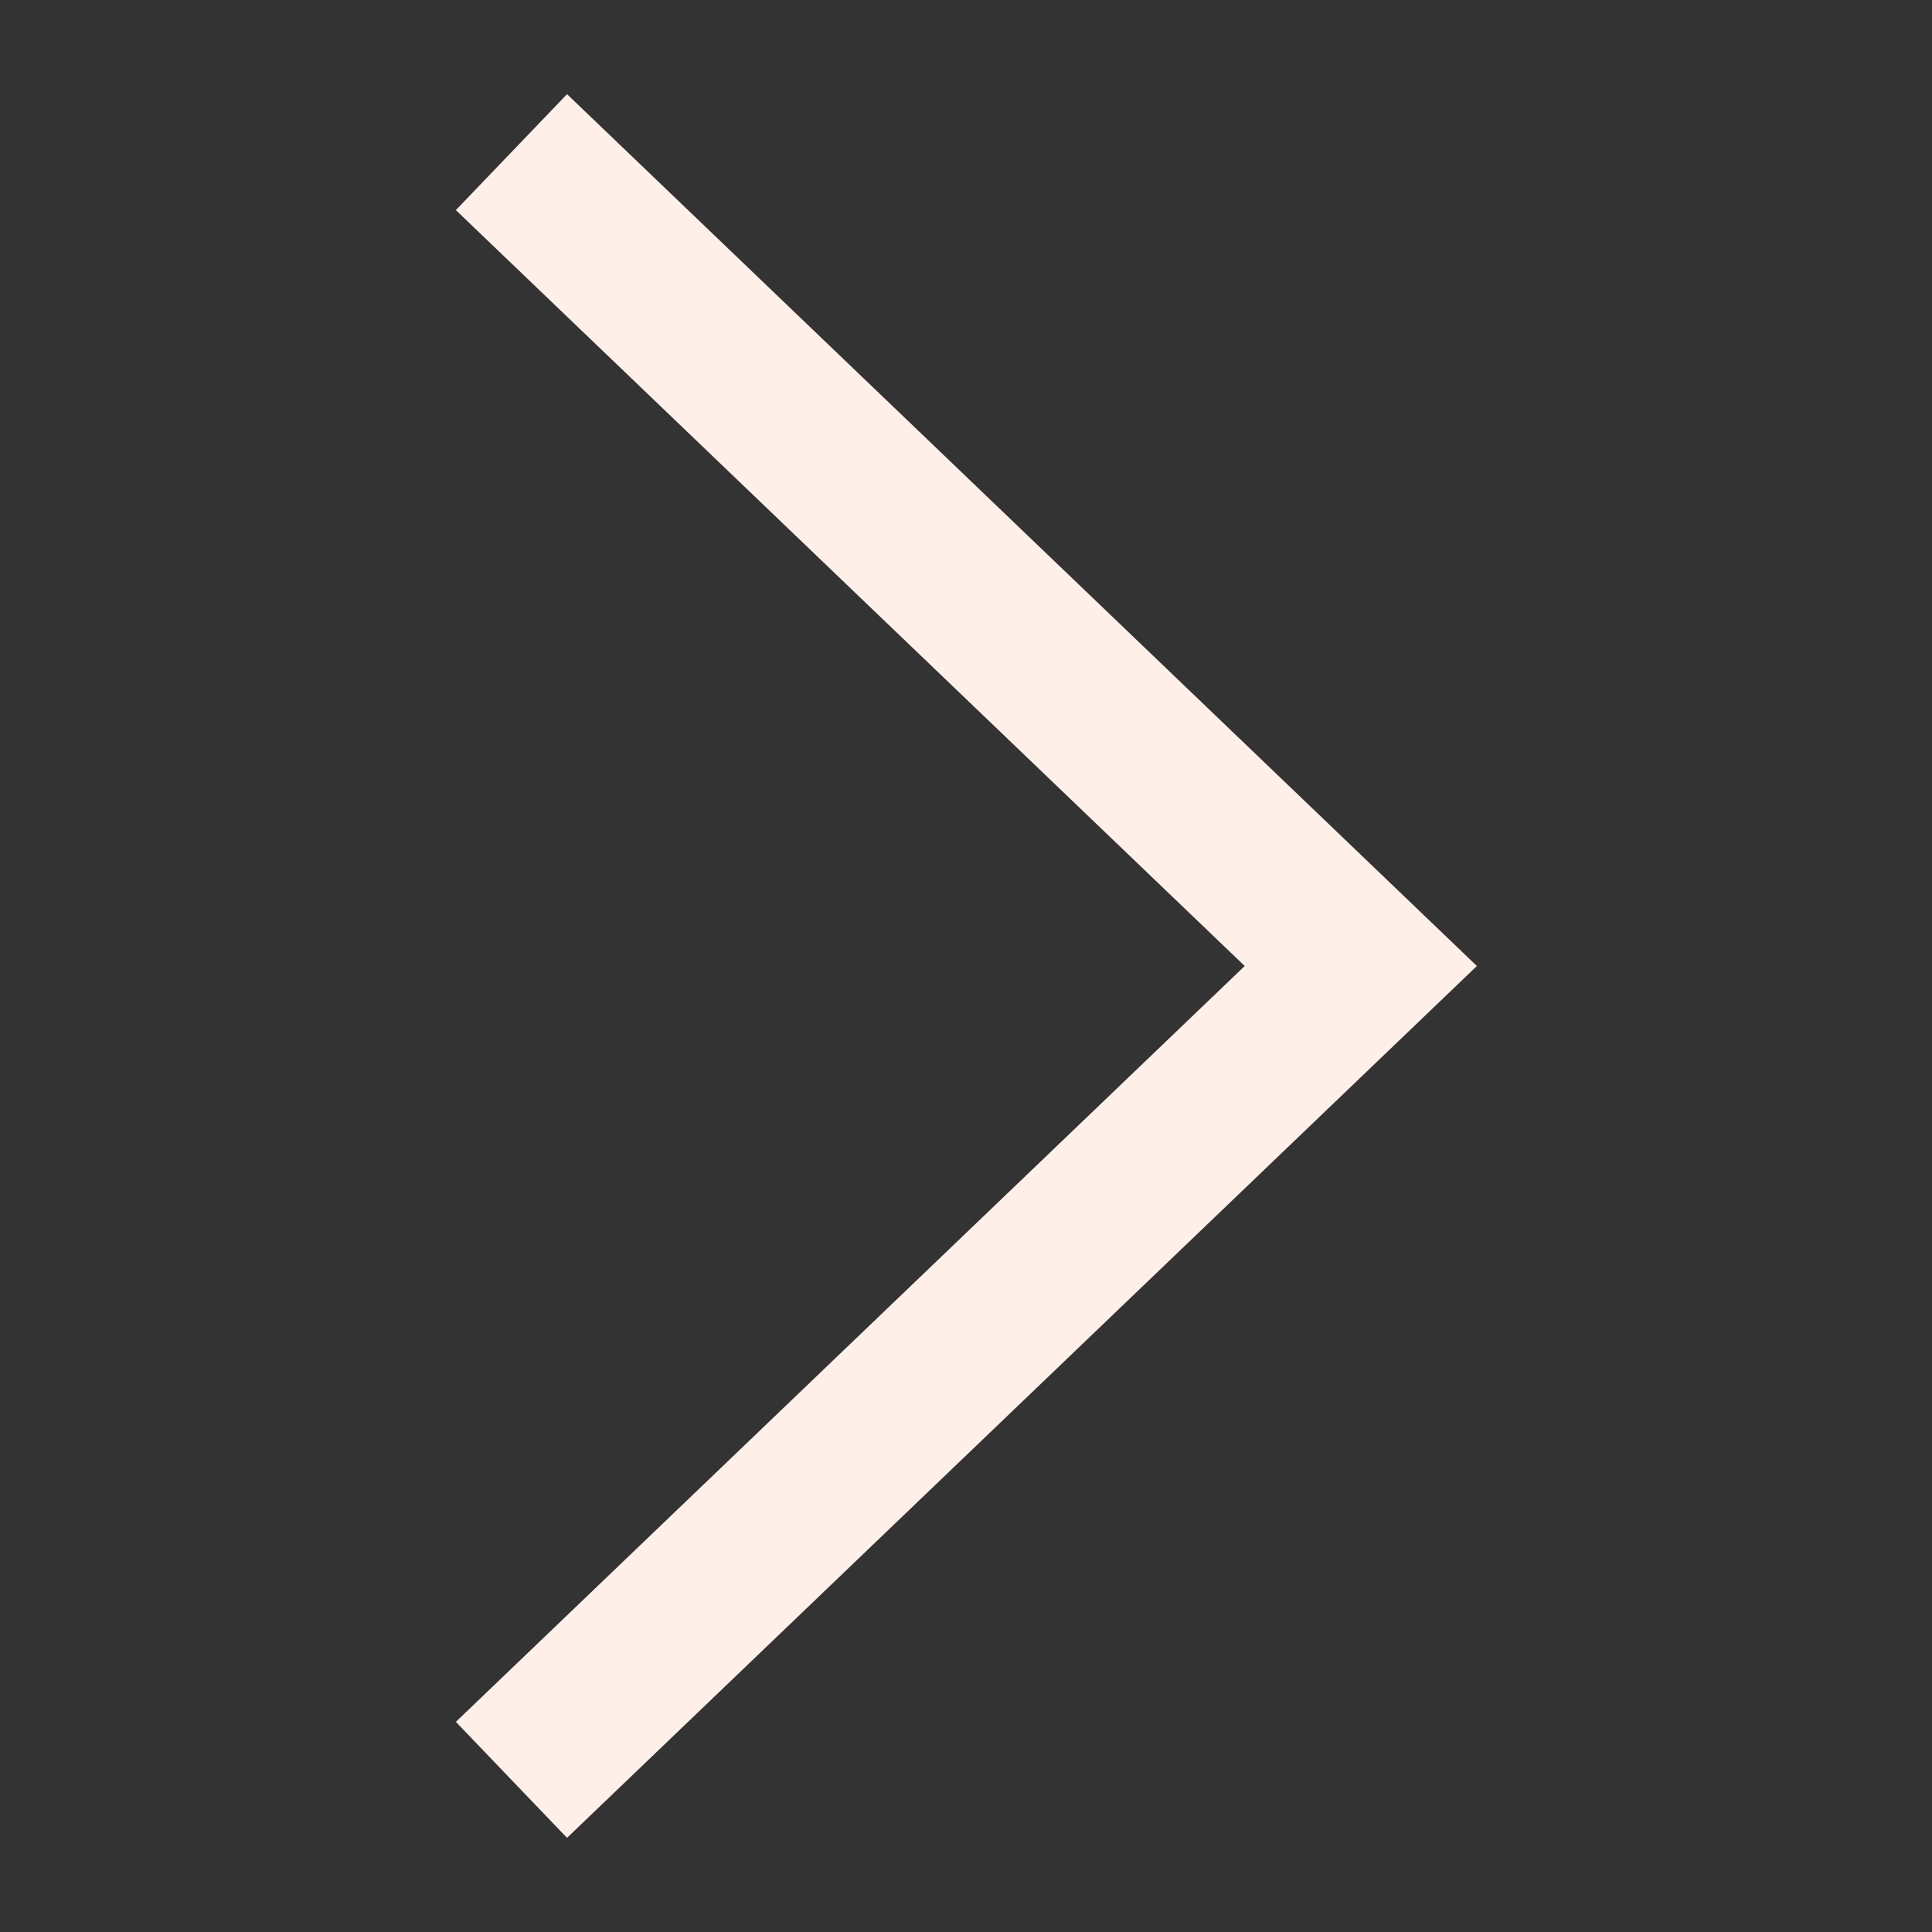 <!DOCTYPE svg PUBLIC "-//W3C//DTD SVG 1.1//EN" "http://www.w3.org/Graphics/SVG/1.1/DTD/svg11.dtd">
<!-- Uploaded to: SVG Repo, www.svgrepo.com, Transformed by: SVG Repo Mixer Tools -->
<svg fill="#ffefe9" width="70px" height="70px" viewBox="0 0 512 512" data-name="Layer 1" id="Layer_1" xmlns="http://www.w3.org/2000/svg" stroke="#ffefe9" stroke-width="12.8">
<rect x="0" y="0" width="512" height="512" fill="#333333" stroke="none"/>
<g id="SVGRepo_bgCarrier" stroke-width="0"/>
<g id="SVGRepo_tracerCarrier" stroke-linecap="round" stroke-linejoin="round"/>
<g id="SVGRepo_iconCarrier">
<polygon points="150.46 478 129.86 456.5 339.11 256 129.86 55.49 150.46 34 382.14 256 150.46 478"/>
</g>
</svg>